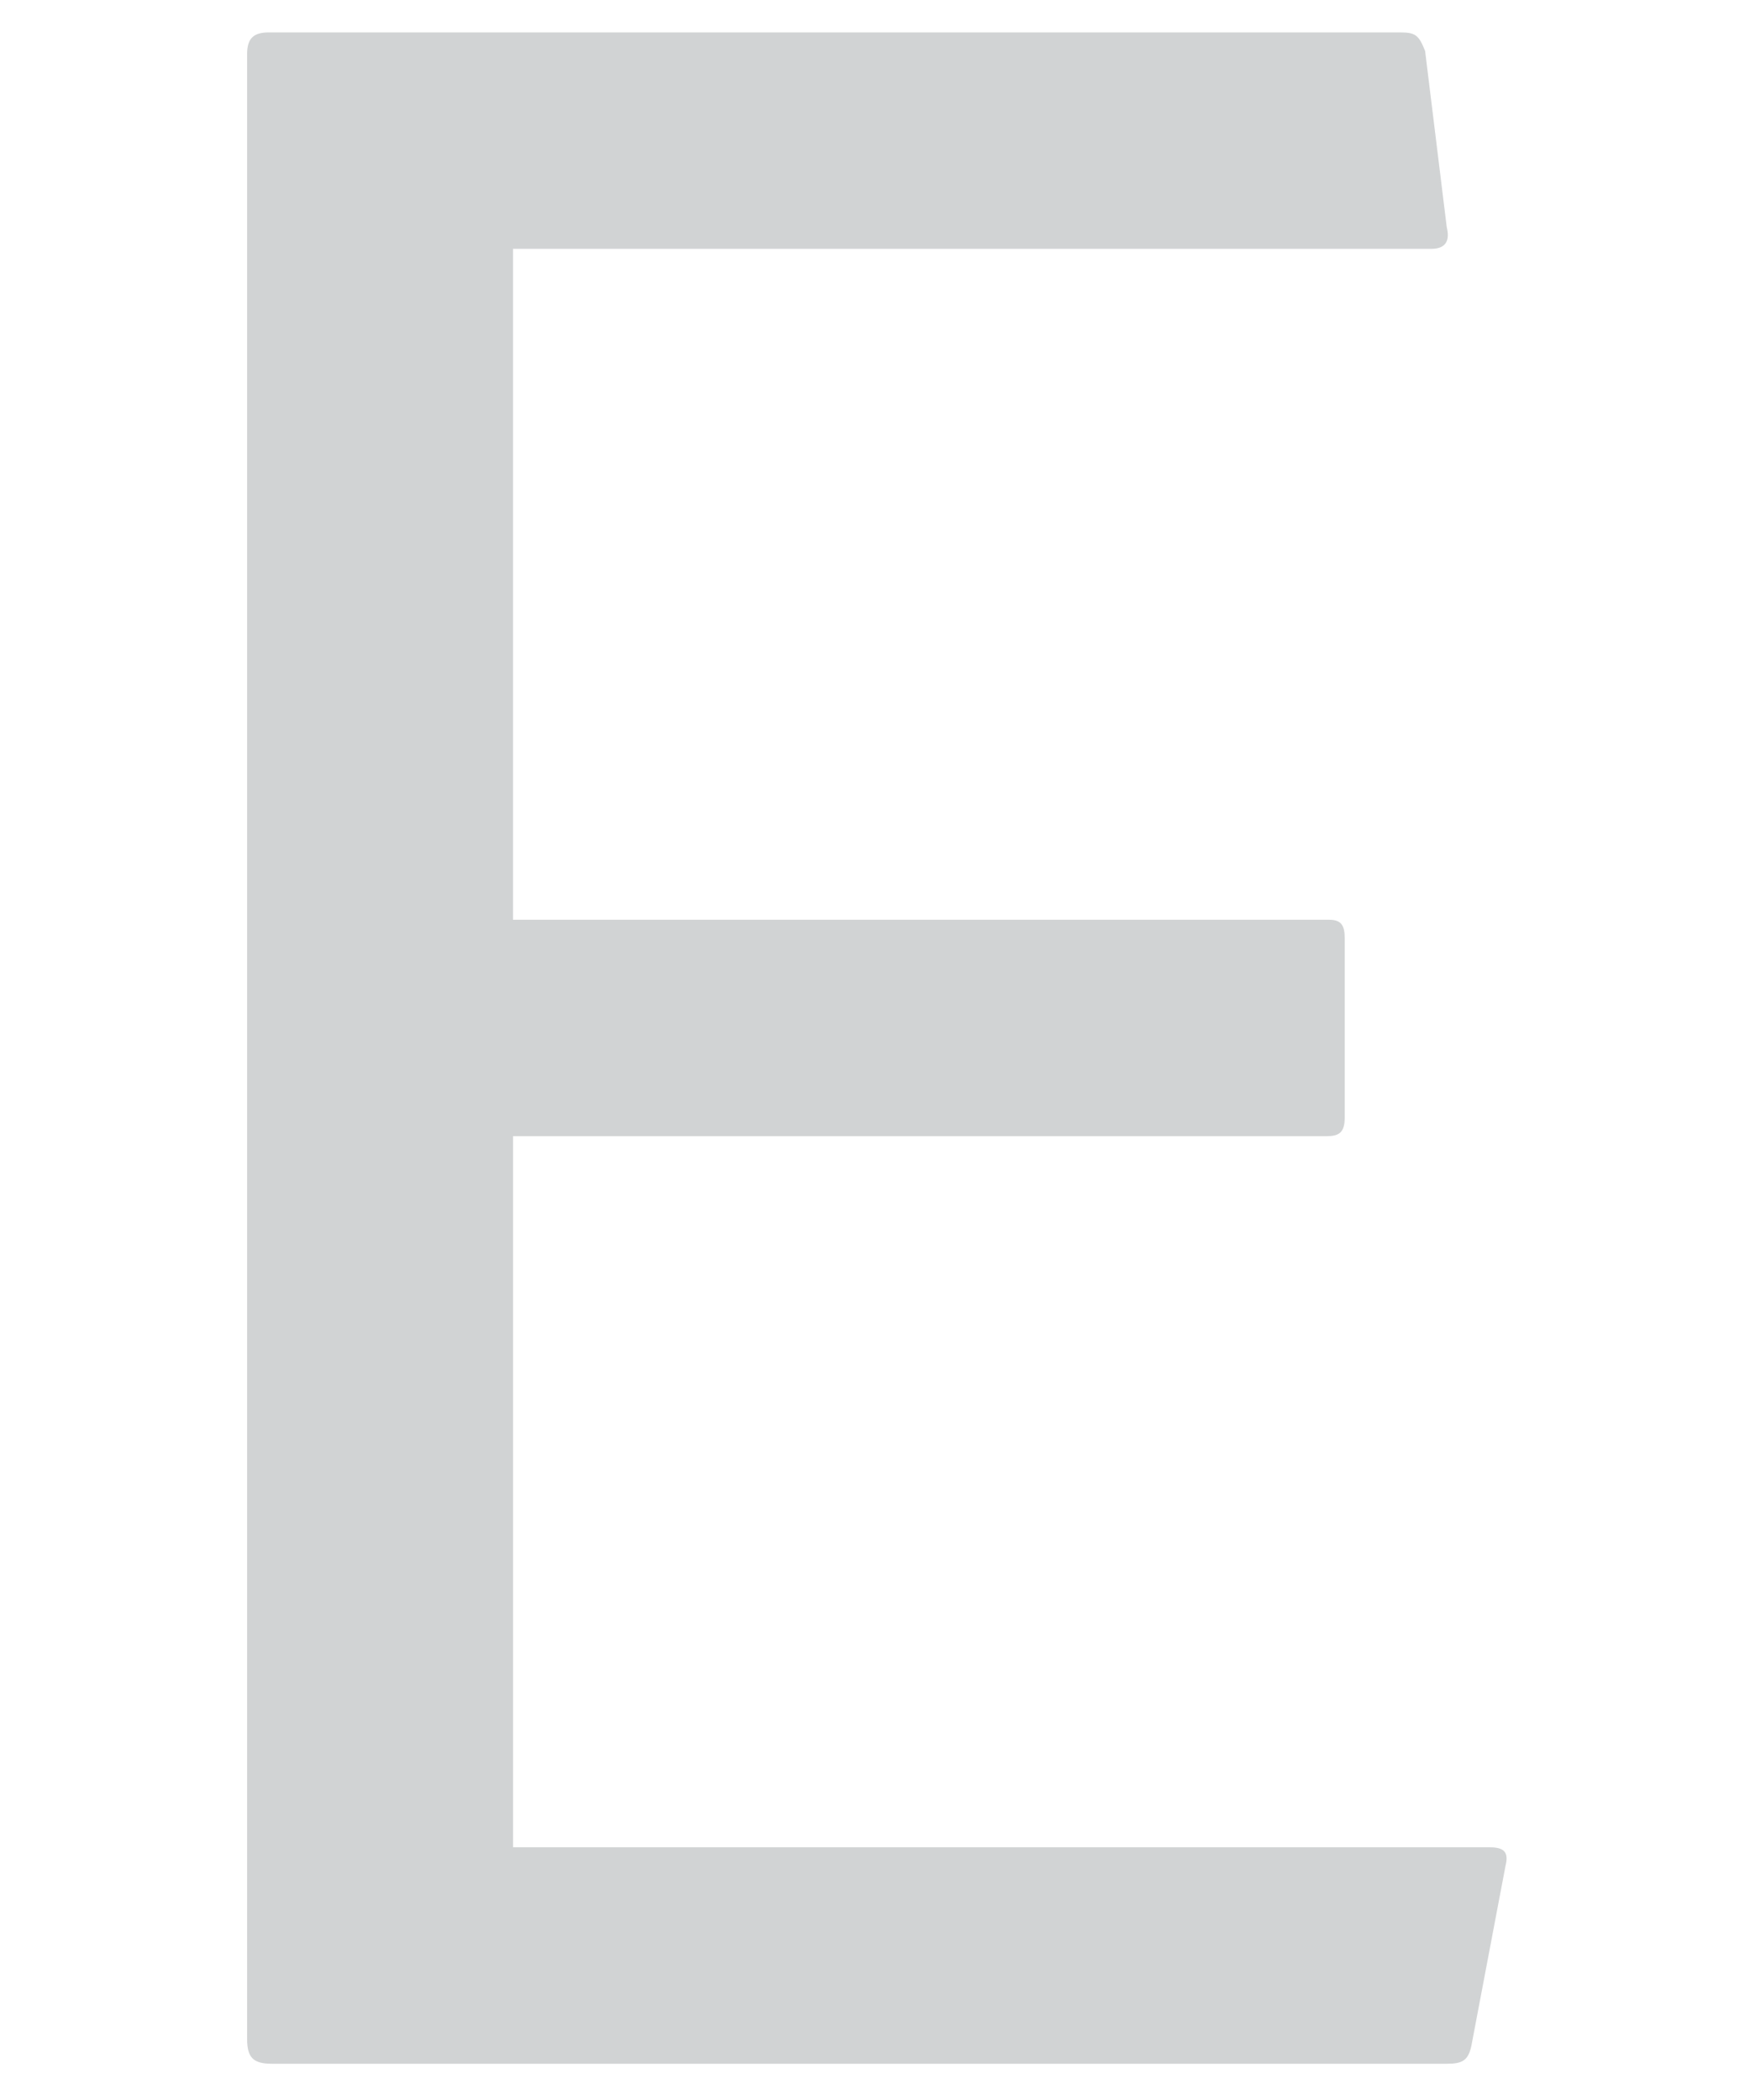 <?xml version="1.0" encoding="utf-8"?>
<!-- Generator: Adobe Illustrator 17.0.0, SVG Export Plug-In . SVG Version: 6.00 Build 0)  -->
<!DOCTYPE svg PUBLIC "-//W3C//DTD SVG 1.1//EN" "http://www.w3.org/Graphics/SVG/1.1/DTD/svg11.dtd">
<svg version="1.1" id="Layer_1" xmlns="http://www.w3.org/2000/svg" xmlns:xlink="http://www.w3.org/1999/xlink" x="0px" y="0px"
	 width="150px" height="180px" viewBox="0 0 150 180" enable-background="new 0 0 150 180" xml:space="preserve">
<path fill="#D1D3D4" d="M126.128,175.304c-0.266,1.325-0.795,1.59-2.12,1.59H23.302c-1.59,0-2.12-0.53-2.12-2.12V4.634
	c0-1.325,0.53-1.855,1.855-1.855h96.995c1.325,0,1.59,0.265,2.12,1.59l1.855,15.105c0.265,1.061,0,1.855-1.325,1.855h-78.71v57.508
	h69.965c1.06,0,1.324,0.53,1.324,1.59v15.371c0,1.325-0.529,1.59-1.59,1.59H43.973v60.954h83.745c1.325,0,1.59,0.53,1.325,1.59
	L126.128,175.304z"/>
</svg>
